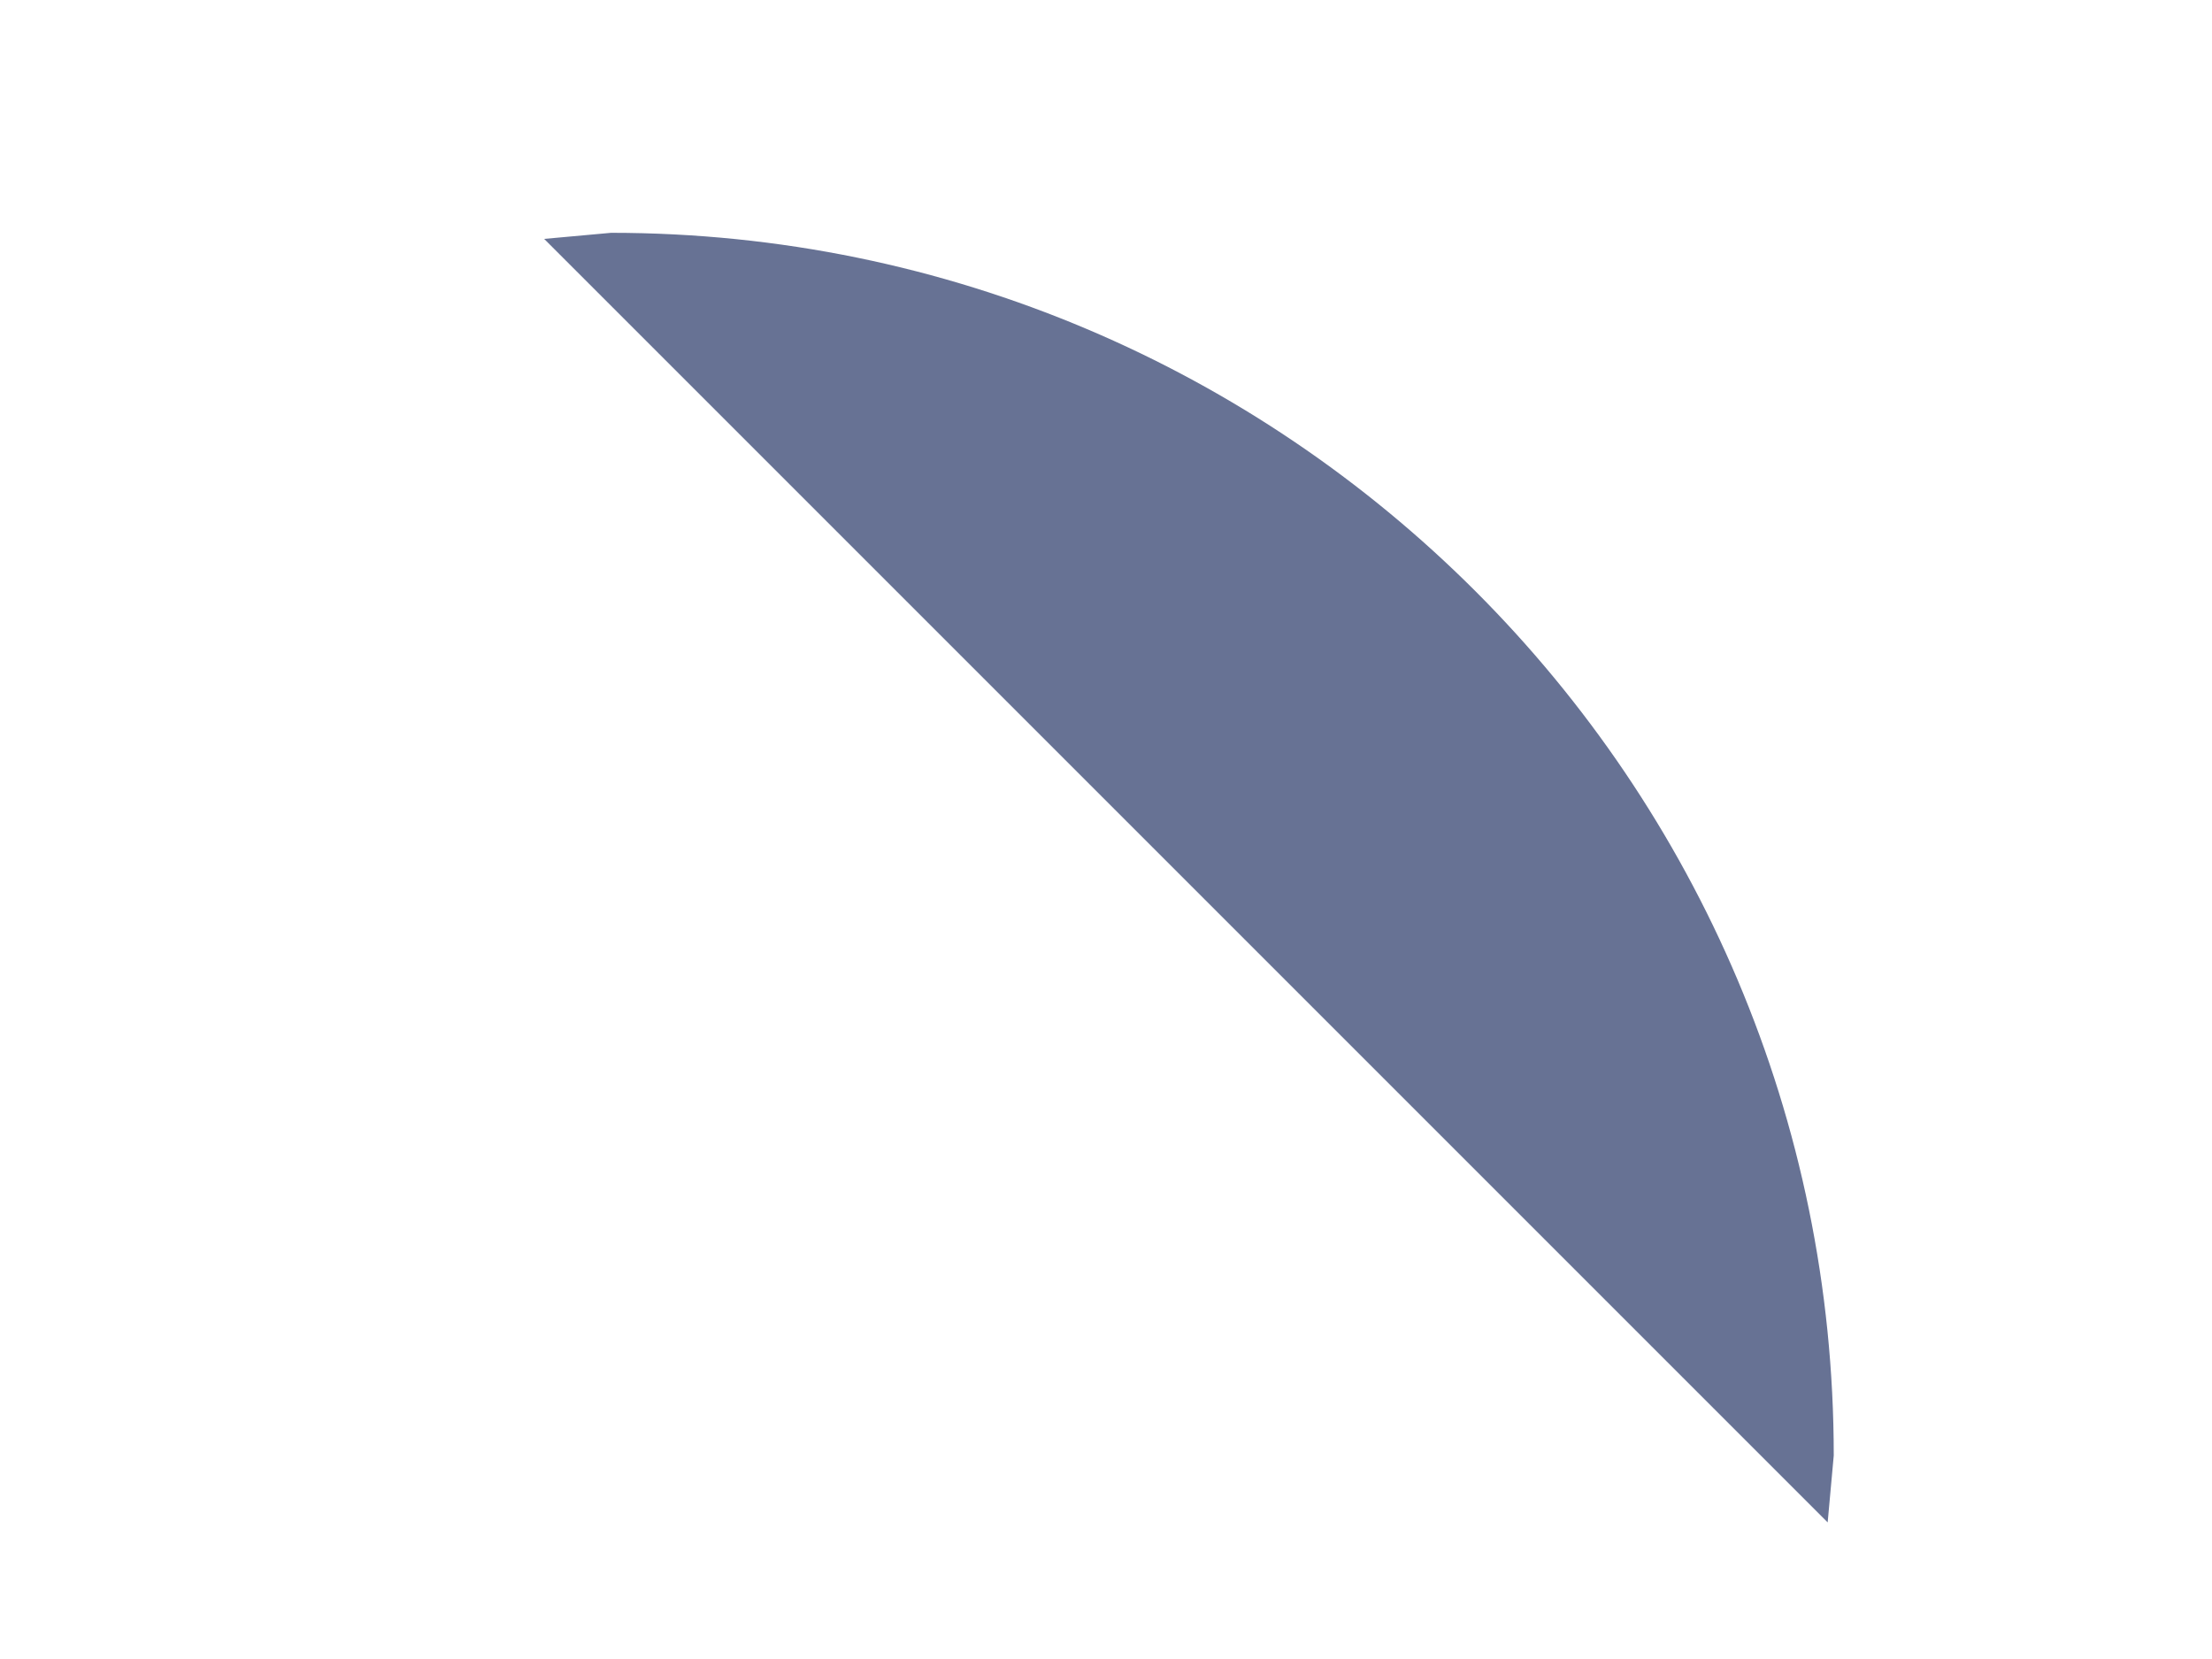 <?xml version="1.0" encoding="UTF-8" standalone="no"?><svg width='4' height='3' viewBox='0 0 4 3' fill='none' xmlns='http://www.w3.org/2000/svg'>
<path d='M0.984 0.432L3.305 2.753L3.316 2.632C3.316 1.412 2.325 0.421 1.105 0.421L0.984 0.432Z' fill='#677294'/>
</svg>
